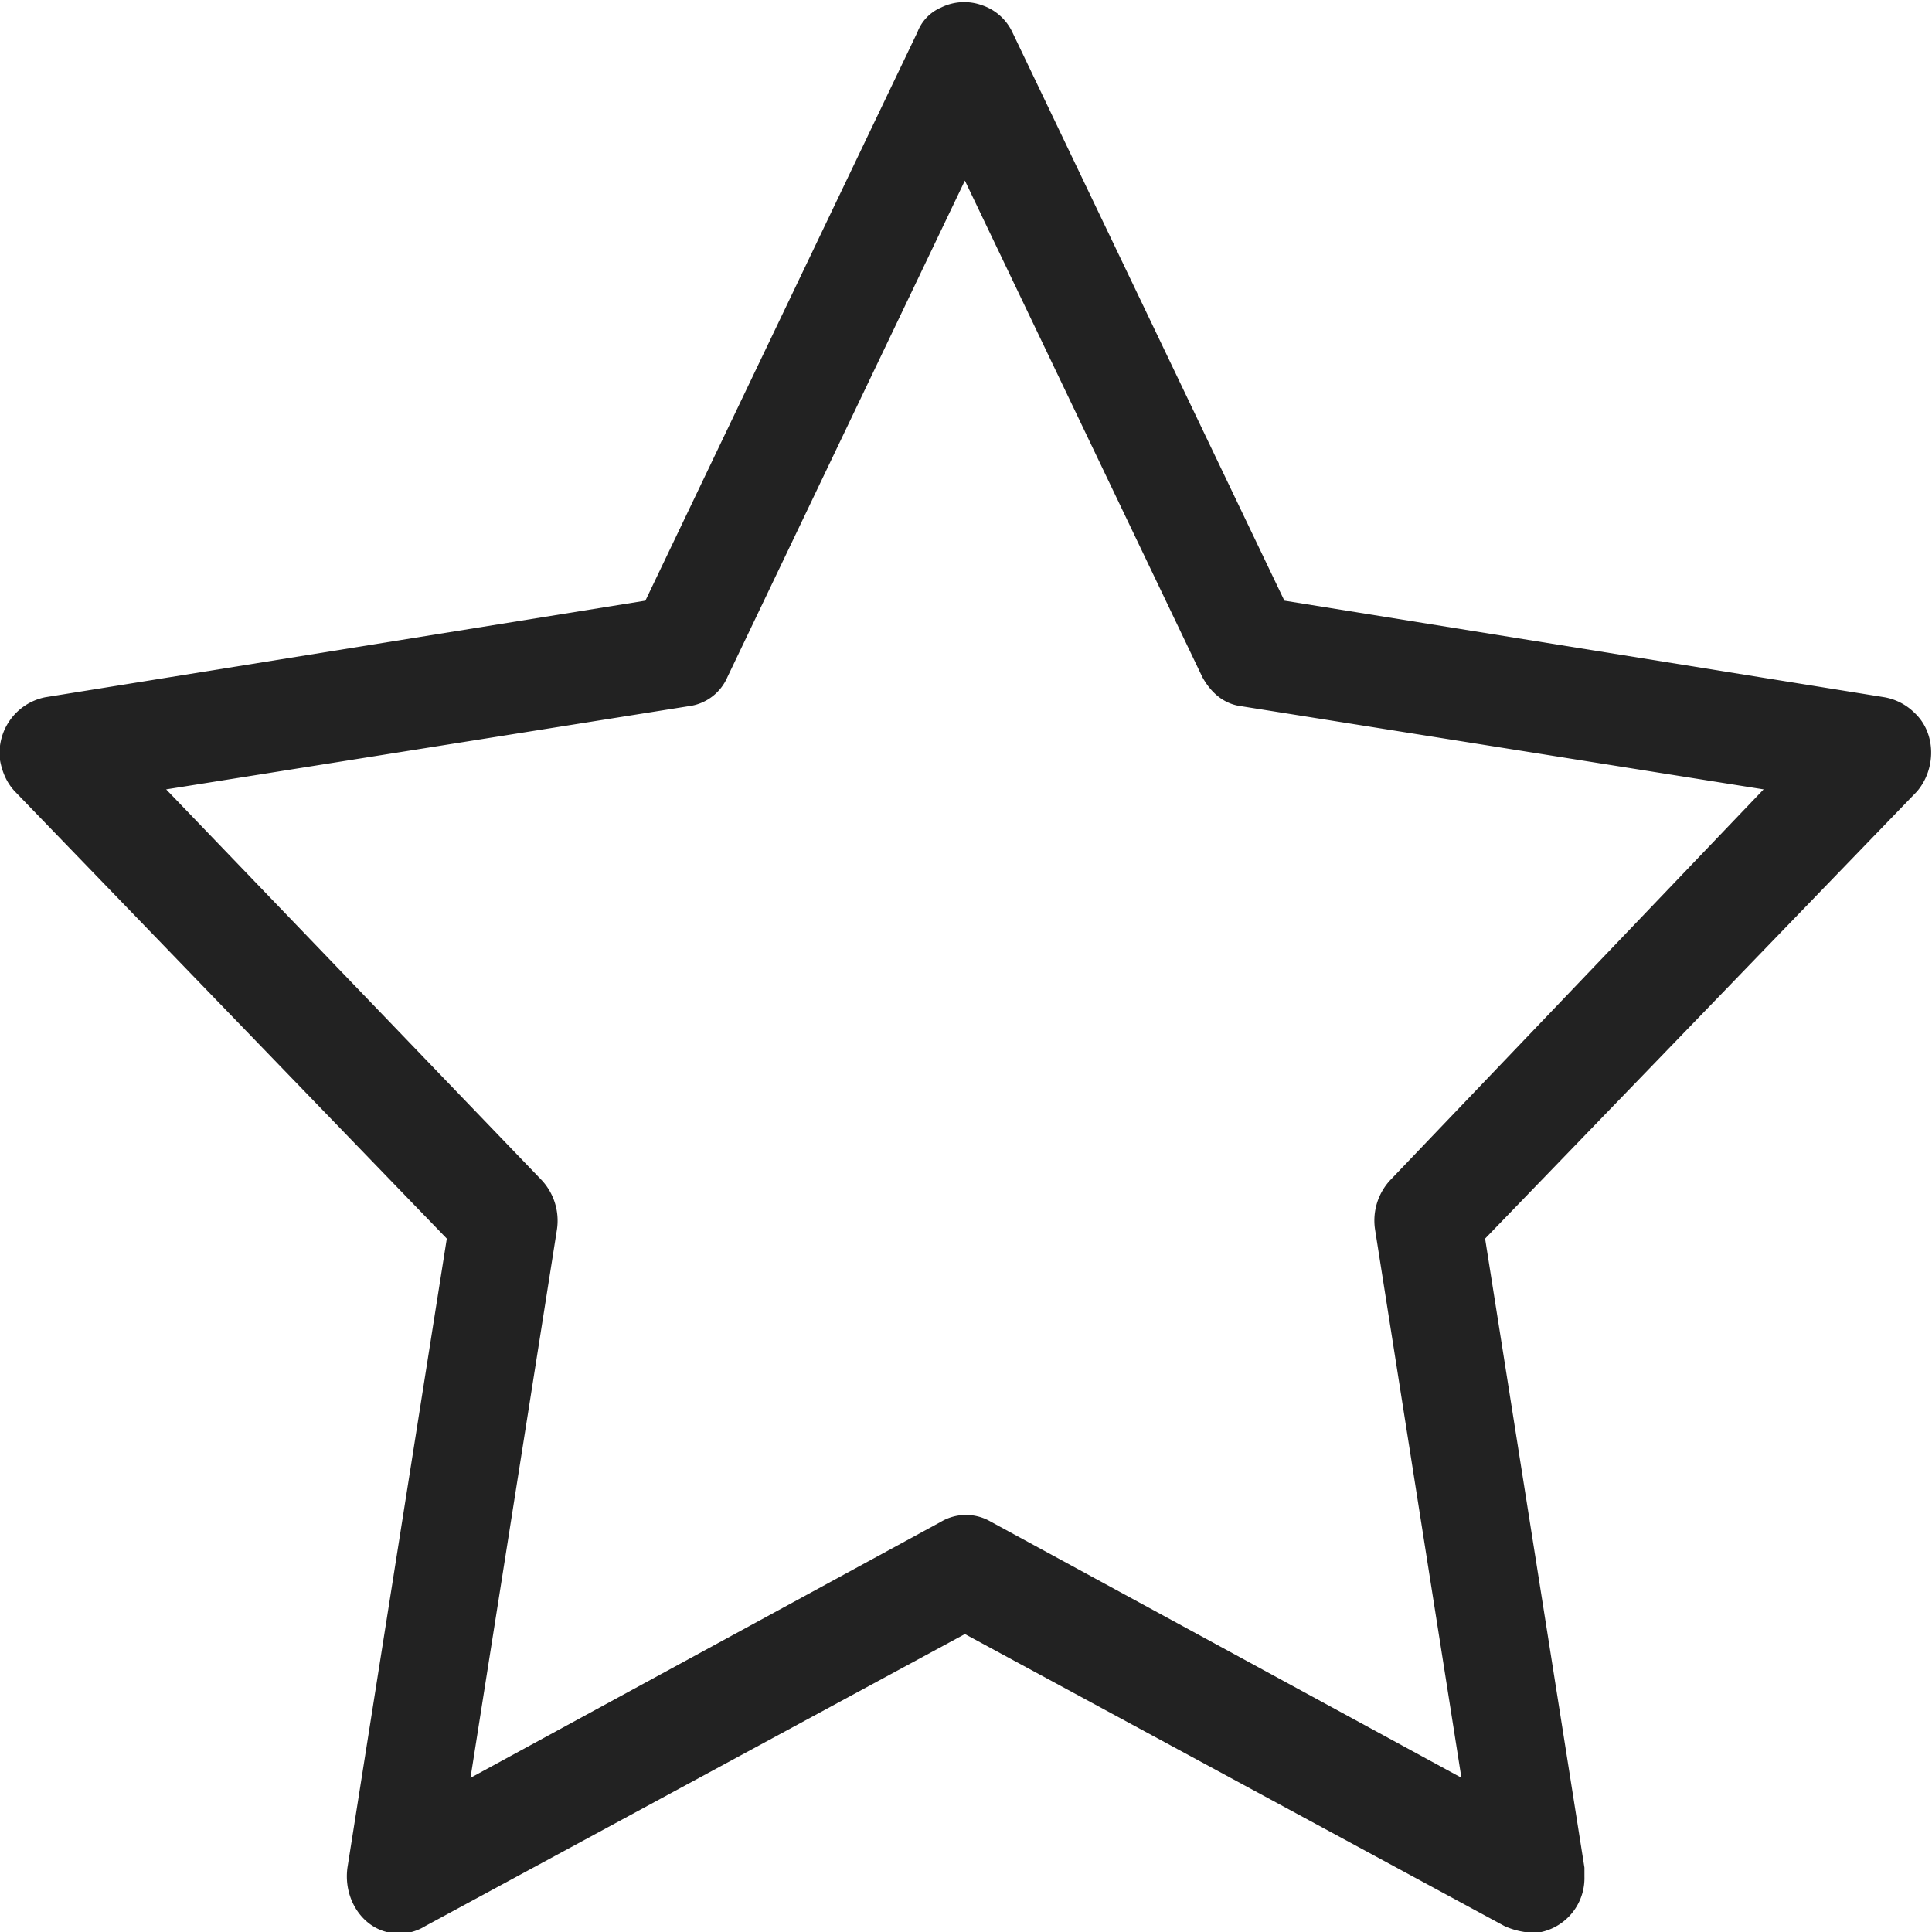 <svg width="19" height="19" fill="none" xmlns="http://www.w3.org/2000/svg"><path d="M18.83 7.012a.558.558 0 00-.297-.155l-5.902-.95L9.956.317a.508.508 0 00-.297-.265.514.514 0 00-.404.022.43.43 0 00-.233.243l-2.675 5.59-5.902.95A.559.559 0 000 7.476c.02.11.063.22.148.309l4.246 4.396-.977 6.186c-.042.31.149.597.425.641.106.022.234 0 .34-.066l5.307-2.872 5.307 2.872a.75.75 0 00.319.066.543.543 0 00.467-.552v-.089l-.977-6.186 4.246-4.396c.191-.221.191-.575-.021-.773zm-5.159 4.595a.584.584 0 00-.148.486l.849 5.39-4.628-2.518a.483.483 0 00-.489 0l-4.628 2.519.85-5.391a.585.585 0 00-.149-.486L1.634 7.763l5.138-.818a.48.48 0 00.382-.287l2.335-4.882 2.335 4.882c.085.155.212.265.382.287l5.138.818-3.673 3.844z" fill="#222"/></svg>